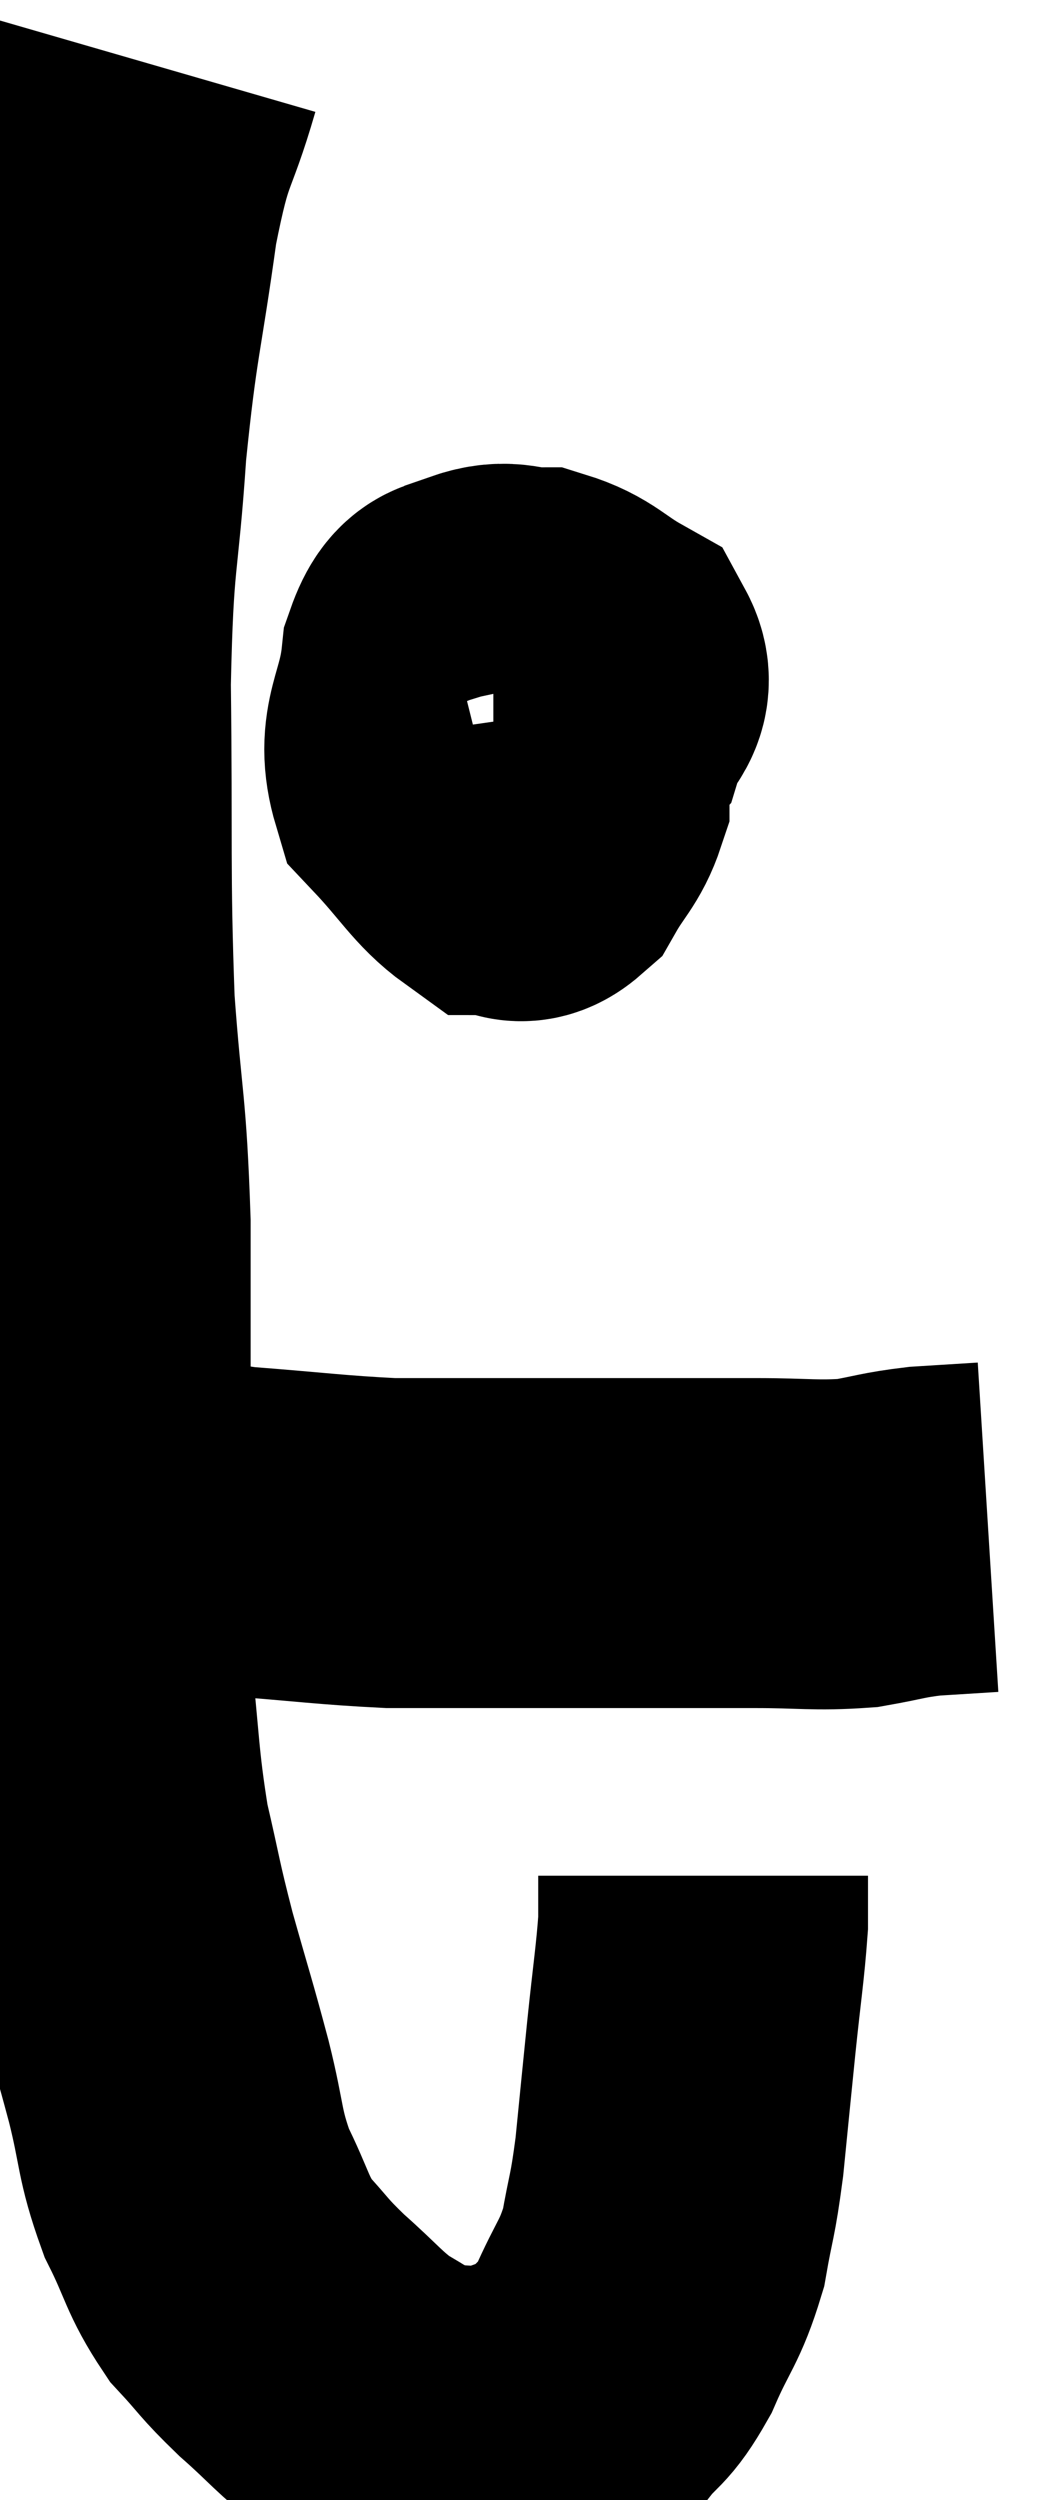 <svg xmlns="http://www.w3.org/2000/svg" viewBox="7.4 4.28 15.98 37.88" width="15.98" height="37.88"><path d="M 9.78 5.28 C 9.45 6.42, 9.405 6.12, 9.12 7.56 C 8.88 9.3, 8.82 9.27, 8.64 11.04 C 8.52 12.84, 8.445 12.525, 8.4 14.64 C 8.43 17.07, 8.385 17.46, 8.46 19.5 C 8.58 21.15, 8.64 21.03, 8.7 22.8 C 8.7 24.69, 8.7 24.915, 8.7 26.58 C 8.7 28.02, 8.625 28.08, 8.7 29.46 C 8.85 30.78, 8.82 30.99, 9 32.1 C 9.21 33, 9.18 32.97, 9.42 33.9 C 9.69 34.86, 9.72 34.92, 9.96 35.82 C 10.17 36.66, 10.11 36.75, 10.38 37.5 C 10.71 38.16, 10.68 38.28, 11.04 38.82 C 11.43 39.24, 11.37 39.225, 11.82 39.66 C 12.33 40.11, 12.39 40.23, 12.84 40.56 C 13.23 40.77, 13.26 40.845, 13.62 40.98 C 13.95 41.04, 13.92 41.07, 14.28 41.1 C 14.67 41.1, 14.58 41.235, 15.06 41.1 C 15.63 40.83, 15.75 40.905, 16.2 40.56 C 16.53 40.14, 16.545 40.275, 16.86 39.72 C 17.16 39.03, 17.25 39.03, 17.46 38.34 C 17.58 37.65, 17.595 37.755, 17.7 36.96 C 17.79 36.06, 17.79 36.045, 17.88 35.16 C 17.97 34.29, 18.015 34.035, 18.06 33.42 C 18.06 33.06, 18.06 32.88, 18.06 32.7 L 18.06 32.7" fill="none" stroke="black" stroke-width="5"></path><path d="M 9.18 27.06 C 10.08 27.27, 9.945 27.33, 10.98 27.48 C 12.15 27.57, 12.42 27.615, 13.32 27.66 C 13.95 27.66, 13.62 27.66, 14.58 27.66 C 15.87 27.66, 16.095 27.66, 17.16 27.66 C 18 27.66, 18.03 27.66, 18.84 27.66 C 19.62 27.66, 19.755 27.705, 20.4 27.66 C 20.91 27.57, 20.925 27.54, 21.42 27.48 C 21.9 27.45, 22.14 27.435, 22.38 27.42 L 22.38 27.42" fill="none" stroke="black" stroke-width="5"></path><path d="M 15.66 13.68 C 15.12 14.13, 14.91 14.085, 14.58 14.58 C 14.46 15.12, 14.28 15.24, 14.34 15.66 C 14.58 15.96, 14.34 16.38, 14.82 16.26 C 15.54 15.72, 15.84 15.645, 16.26 15.18 C 16.38 14.79, 16.68 14.73, 16.5 14.4 C 16.02 14.13, 15.975 13.995, 15.54 13.86 C 15.15 13.86, 15.105 13.74, 14.76 13.86 C 14.46 14.1, 14.355 13.785, 14.16 14.34 C 14.07 15.21, 13.77 15.375, 13.98 16.08 C 14.49 16.62, 14.625 16.89, 15 17.16 C 15.24 17.16, 15.24 17.37, 15.48 17.16 C 15.72 16.74, 15.84 16.68, 15.96 16.32 C 15.96 16.02, 15.96 16.035, 15.96 15.72 C 15.96 15.39, 15.99 15.27, 15.96 15.06 C 15.9 14.97, 16.035 14.955, 15.84 14.88 C 15.51 14.82, 15.42 14.79, 15.18 14.76 L 14.88 14.76" fill="none" stroke="black" stroke-width="5"></path></svg>